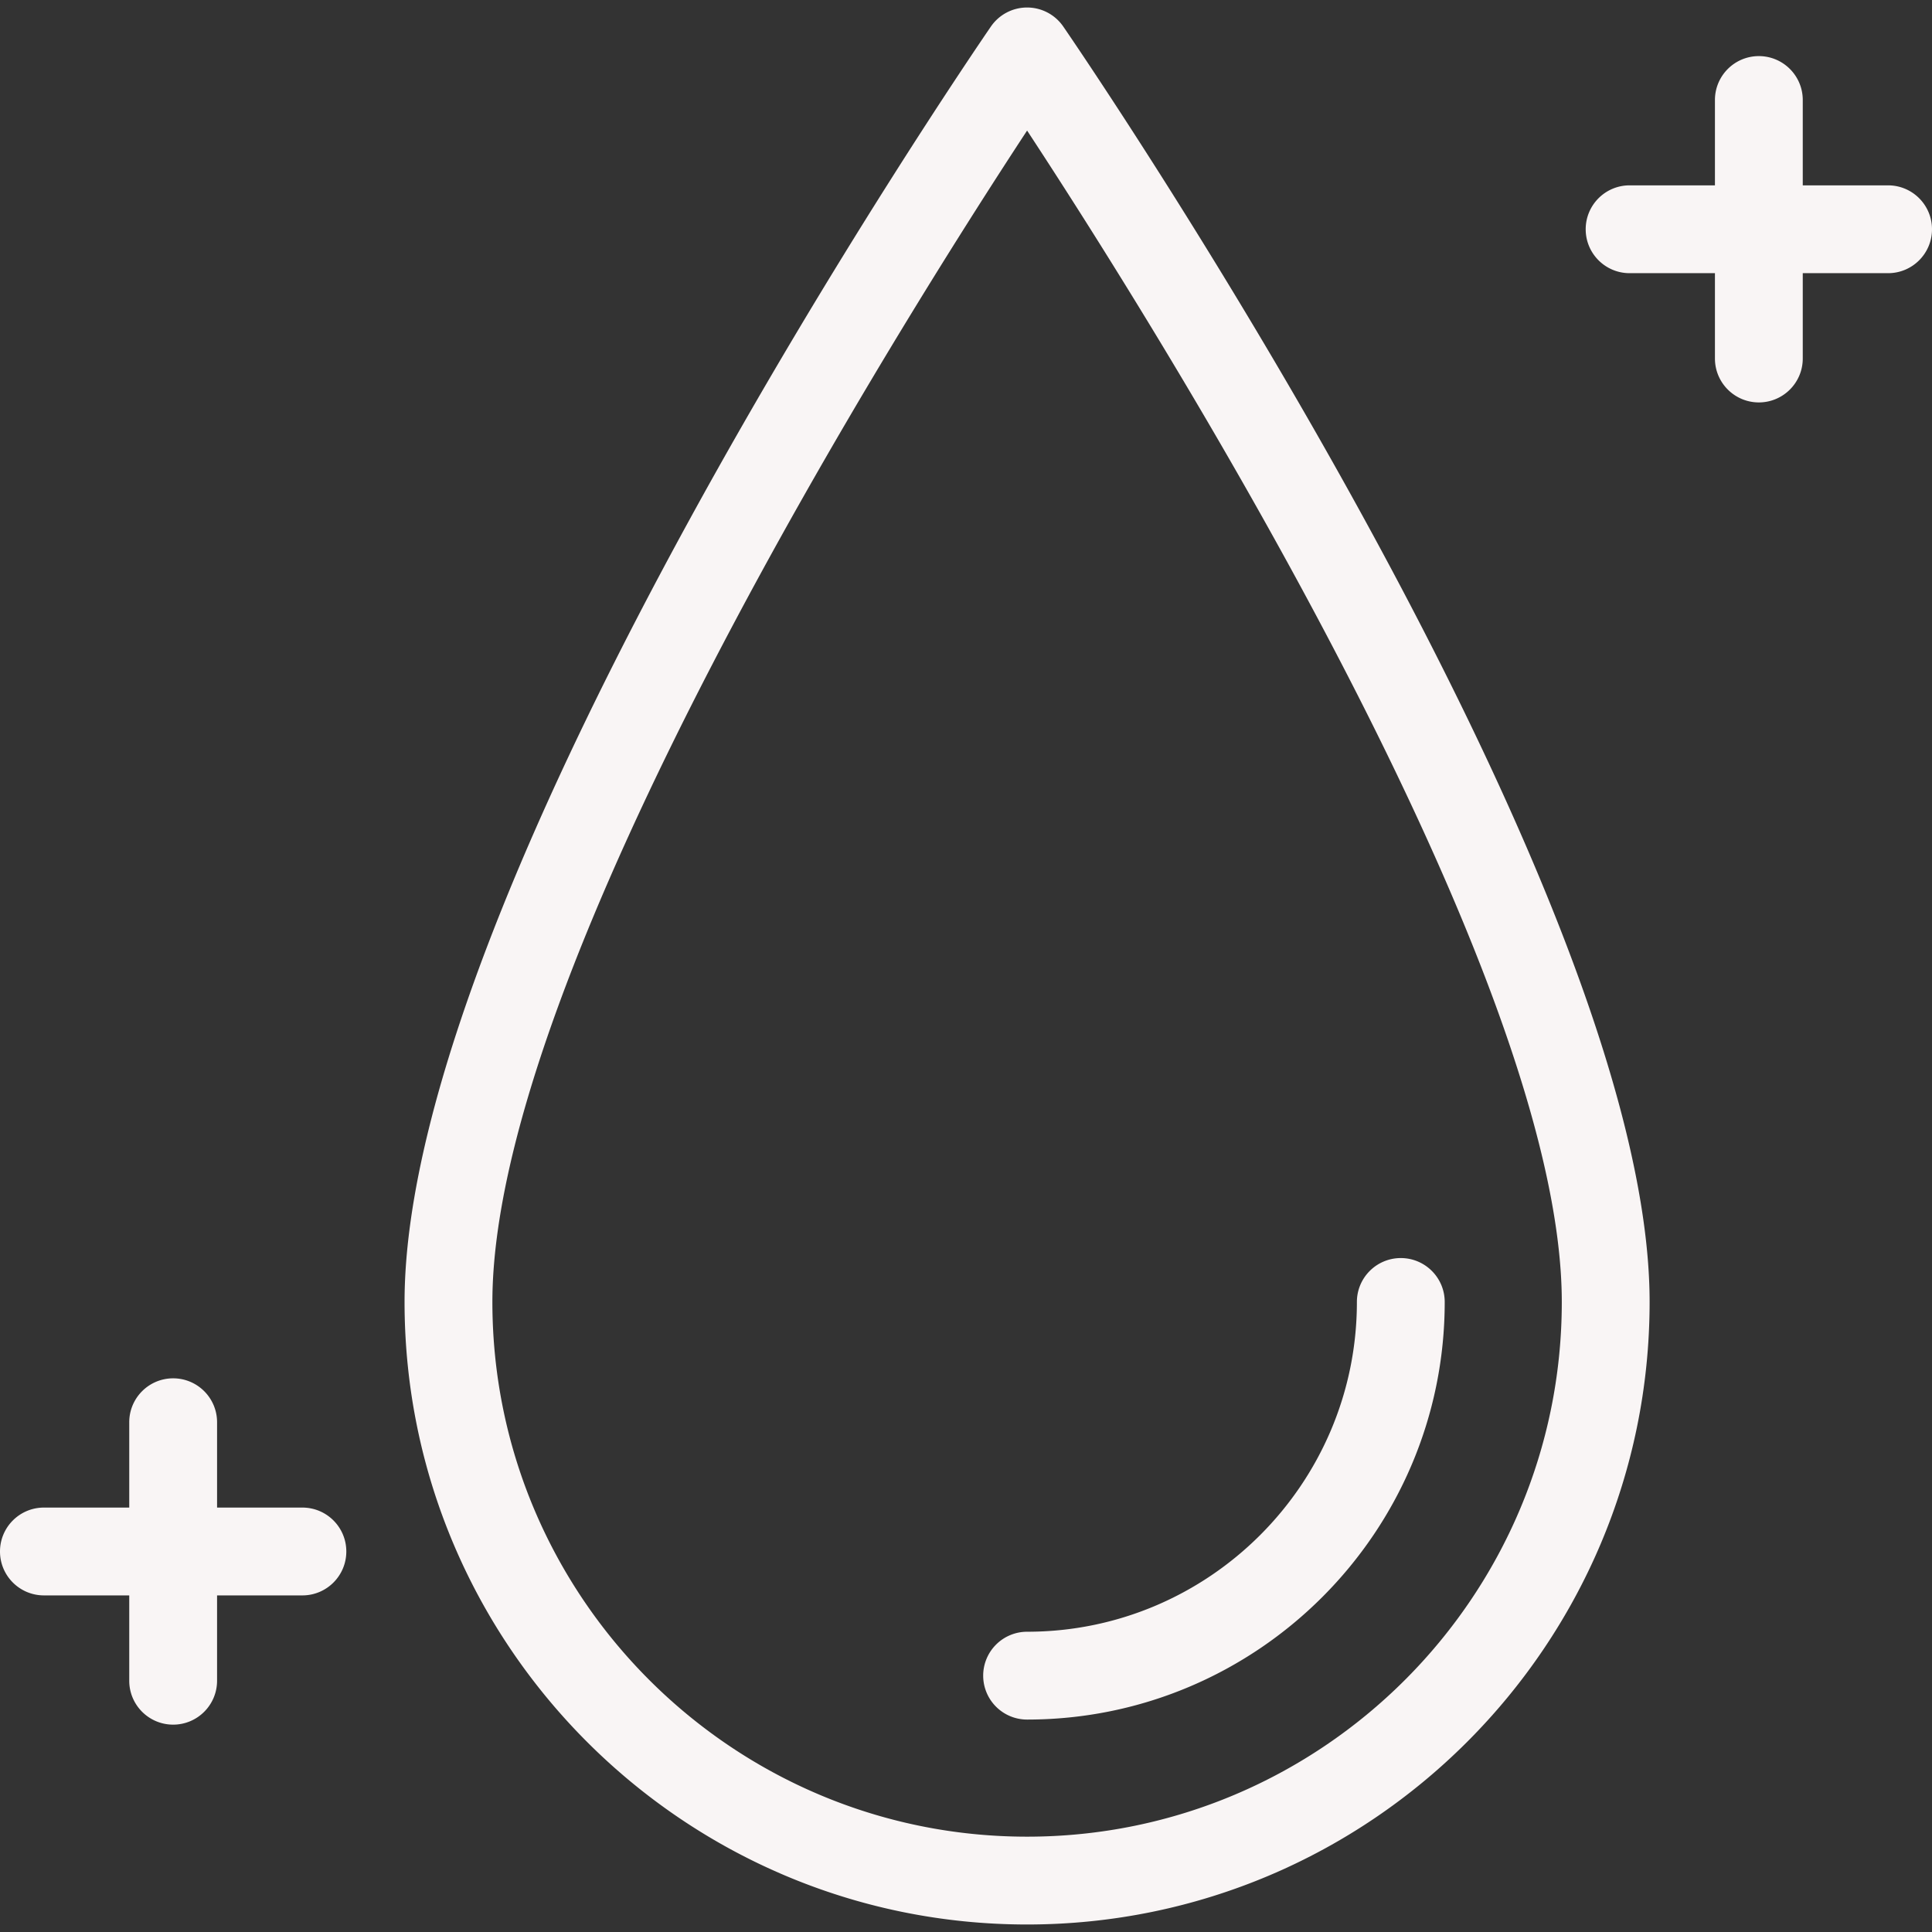 <svg xmlns="http://www.w3.org/2000/svg" viewBox="0 0 329.983 329.983"><rect x="0" y="0" width="329.983" height="329.983" fill="#333333" stroke="none"/><g fill="#f9f5f5"><path d="M175.426 1.282a7.498 7.498 0 0 0-6.183 3.255c-4.089 5.955-100.145 146.668-100.145 217.837 0 58.629 47.698 106.327 106.327 106.327s106.326-47.698 106.326-106.327c0-71.169-96.055-211.882-100.144-217.837a7.496 7.496 0 0 0-6.181-3.255zm0 312.419c-50.358 0-91.327-40.969-91.327-91.327 0-56.606 69.872-167.393 91.327-200.073 21.455 32.68 91.326 143.466 91.326 200.073 0 50.358-40.969 91.327-91.326 91.327z"/><path d="M167.927 286.199a7.5 7.5 0 0 0 7.5 7.5c39.33 0 71.328-31.996 71.328-71.323 0-4.142-3.357-7.5-7.5-7.5s-7.5 3.358-7.5 7.5c0 31.057-25.269 56.323-56.328 56.323a7.5 7.5 0 0 0-7.5 7.5zM322.483 31.658h-14.574V17.083c0-4.142-3.357-7.5-7.5-7.5s-7.5 3.358-7.5 7.5v14.575h-14.575c-4.143 0-7.5 3.358-7.5 7.5s3.357 7.5 7.5 7.5h14.575v14.575c0 4.142 3.357 7.5 7.5 7.5s7.5-3.358 7.5-7.5V46.658h14.574c4.143 0 7.5-3.358 7.5-7.5s-3.357-7.5-7.5-7.5zM51.65 257.492H37.075v-14.575c0-4.142-3.357-7.5-7.5-7.5s-7.5 3.358-7.5 7.5v14.575H7.5c-4.143 0-7.5 3.358-7.5 7.5s3.357 7.5 7.5 7.5h14.575v14.575c0 4.142 3.357 7.5 7.5 7.5s7.5-3.358 7.5-7.5v-14.575H51.65c4.143 0 7.5-3.358 7.5-7.5s-3.357-7.5-7.5-7.5z"/></g></svg>